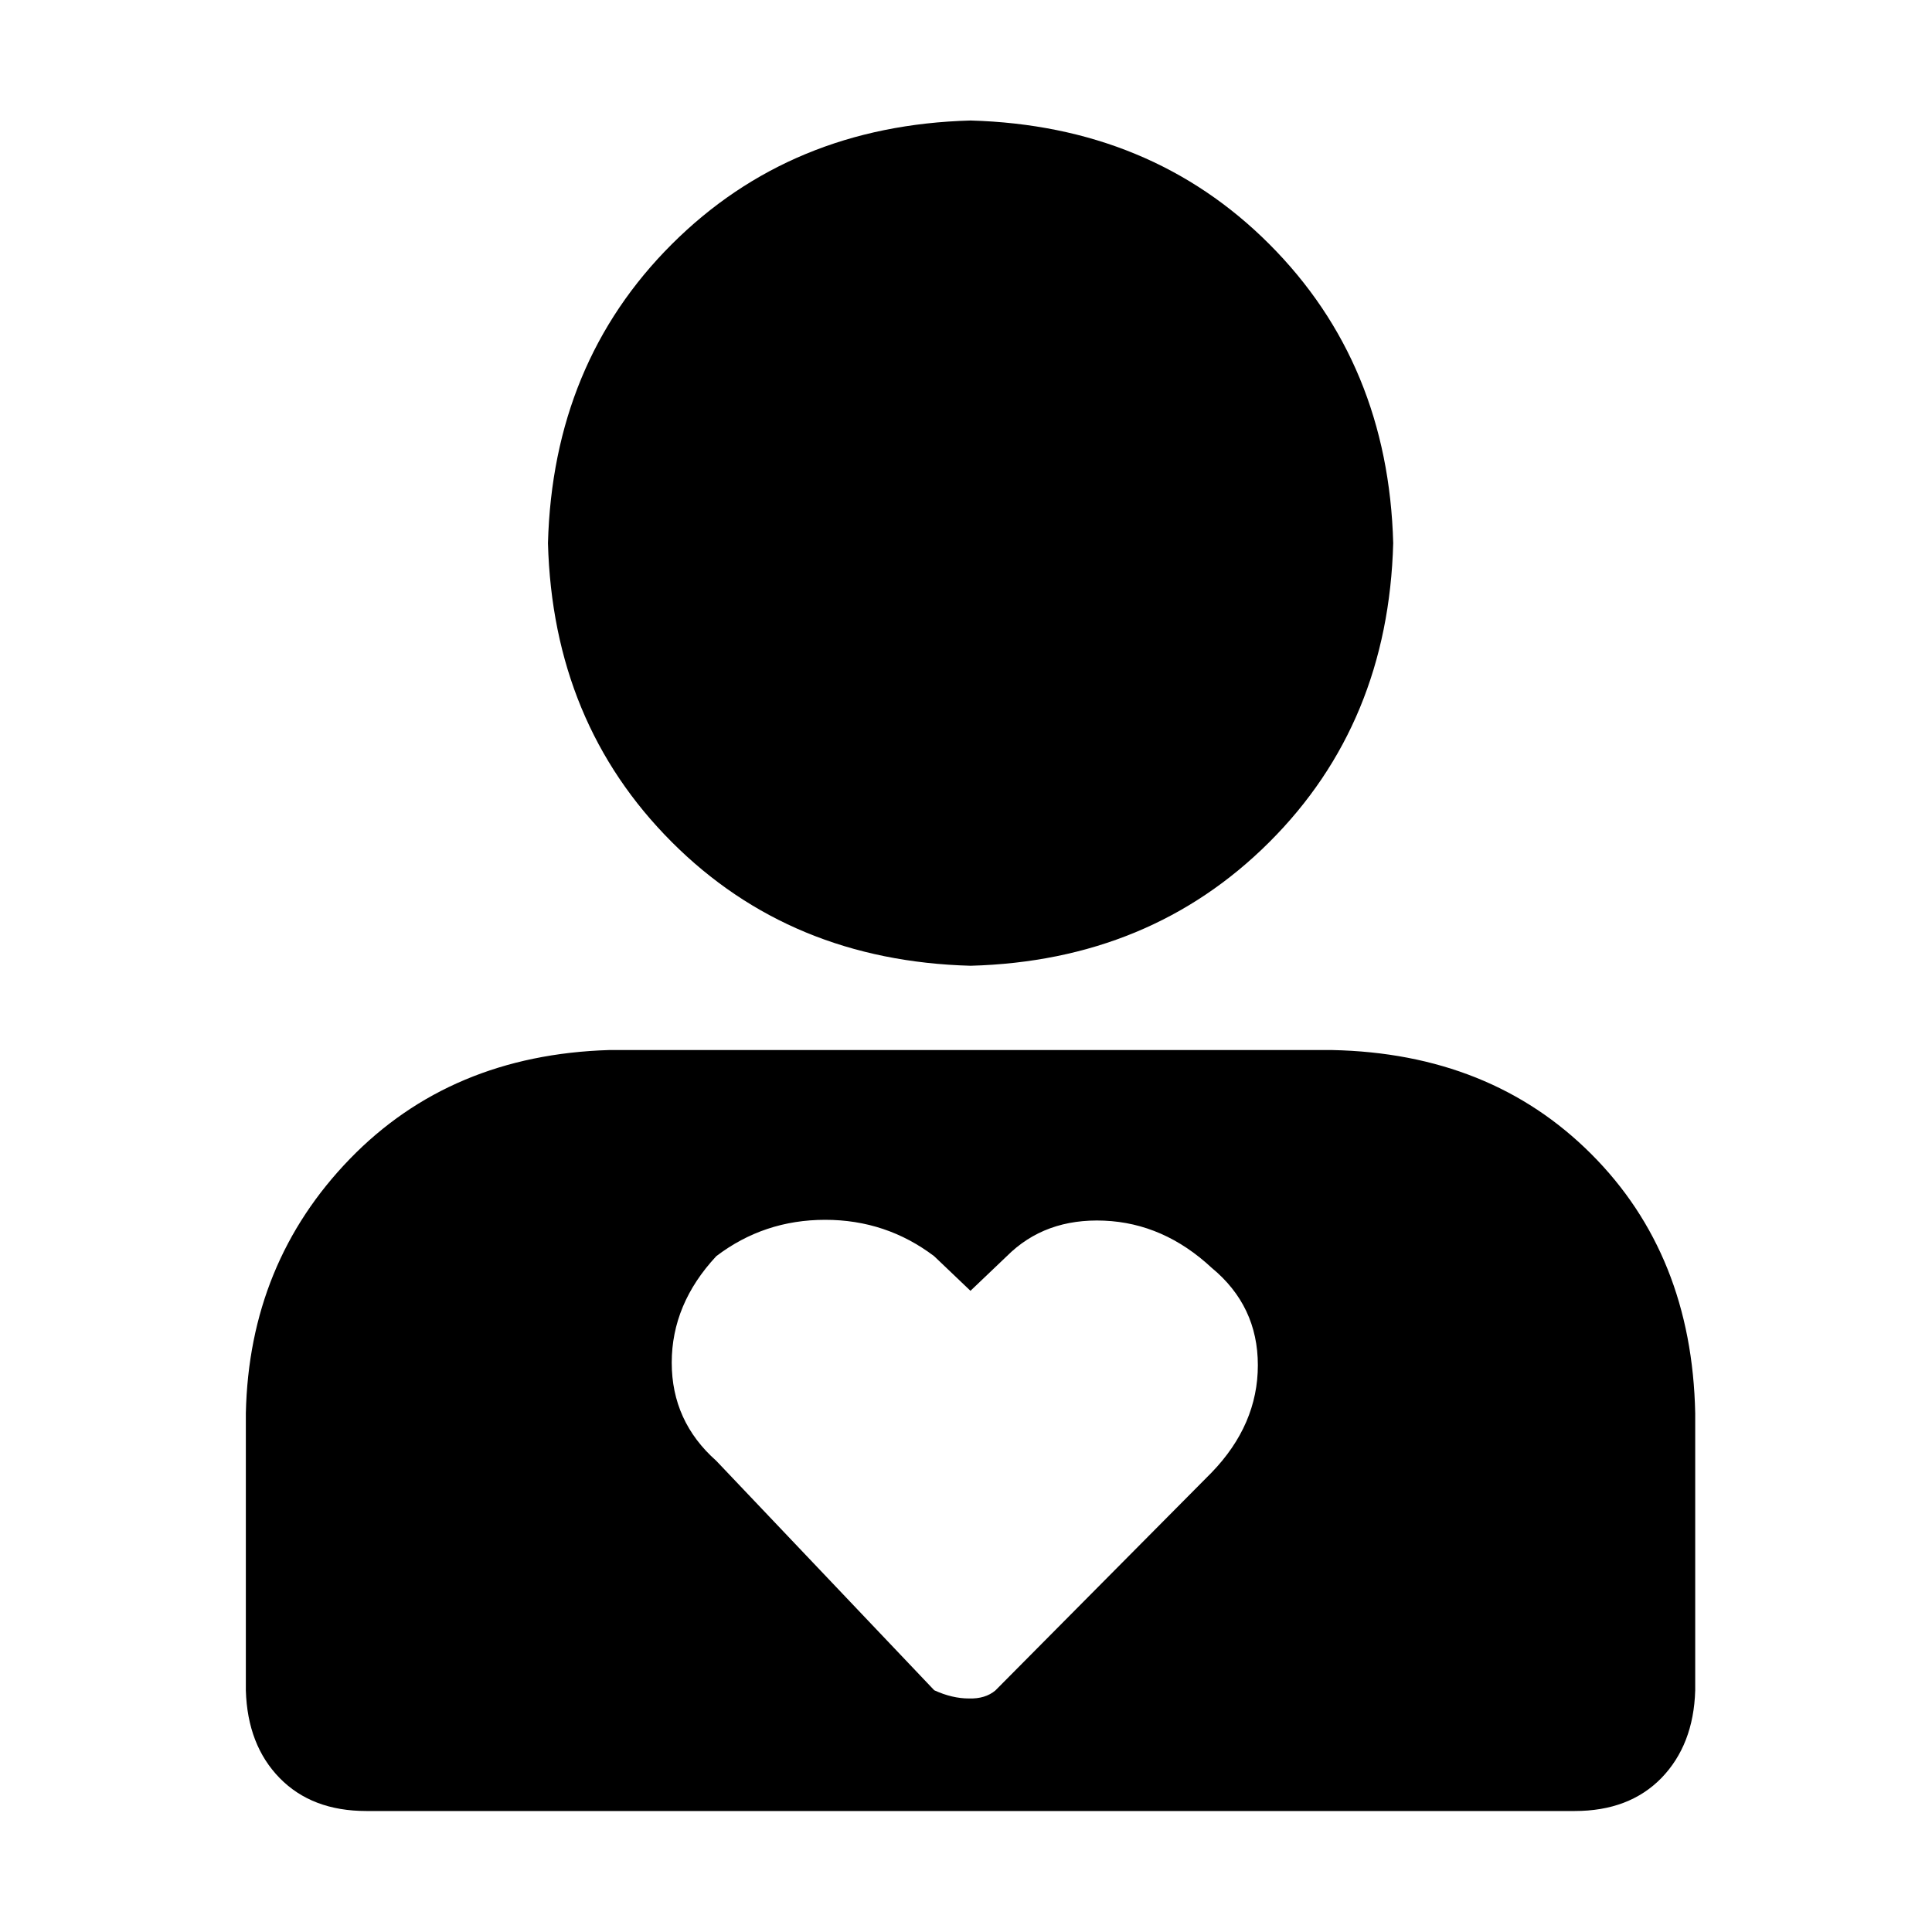 <?xml version="1.0" standalone="no"?><!DOCTYPE svg PUBLIC "-//W3C//DTD SVG 1.1//EN" "http://www.w3.org/Graphics/SVG/1.1/DTD/svg11.dtd"><svg t="1610594904191" class="icon" viewBox="0 0 1024 1024" version="1.1" xmlns="http://www.w3.org/2000/svg" p-id="2209" xmlns:xlink="http://www.w3.org/1999/xlink" width="200" height="200"><defs><style type="text/css"></style></defs><path d="M322.816 556.544h383.232c56 1.152 101.76 19.52 137.344 55.104 35.584 35.584 53.952 81.344 55.104 137.344V896c-0.576 19.264-6.592 34.688-17.92 46.4-11.392 11.648-26.688 17.472-45.952 17.472H194.176c-19.264 0-34.56-5.824-45.952-17.472-11.392-11.648-17.344-27.136-17.92-46.4v-147.008c1.152-53.056 19.52-97.984 55.104-134.72s81.408-56 137.408-57.728z m-32.384-268.672c1.728 63.616 23.616 116.352 65.6 158.4s94.784 63.872 158.4 65.6c63.552-1.728 116.352-23.616 158.4-65.6s63.872-94.784 65.6-158.4c-1.728-63.552-23.616-116.352-65.6-158.4S577.984 65.664 514.432 63.872c-63.616 1.728-116.352 23.616-158.4 65.6s-63.872 94.848-65.6 158.4zM527.552 896l114.624-115.52c16.32-16.896 24.512-35.904 24.512-56.896s-8.192-38.208-24.512-51.648c-16.896-15.744-35.904-24.064-56.896-24.96s-38.208 5.376-51.648 18.816l-19.264 18.368-19.264-18.368c-16.896-12.8-36.16-19.264-57.728-19.264-21.568 0-40.832 6.4-57.728 19.264-15.744 16.896-23.616 35.712-23.616 56.448s7.872 38.08 23.616 52.032l115.52 121.6c6.4 2.944 12.544 4.352 18.368 4.352 5.824 0.192 10.496-1.28 14.016-4.224z" p-id="2210"></path></svg>